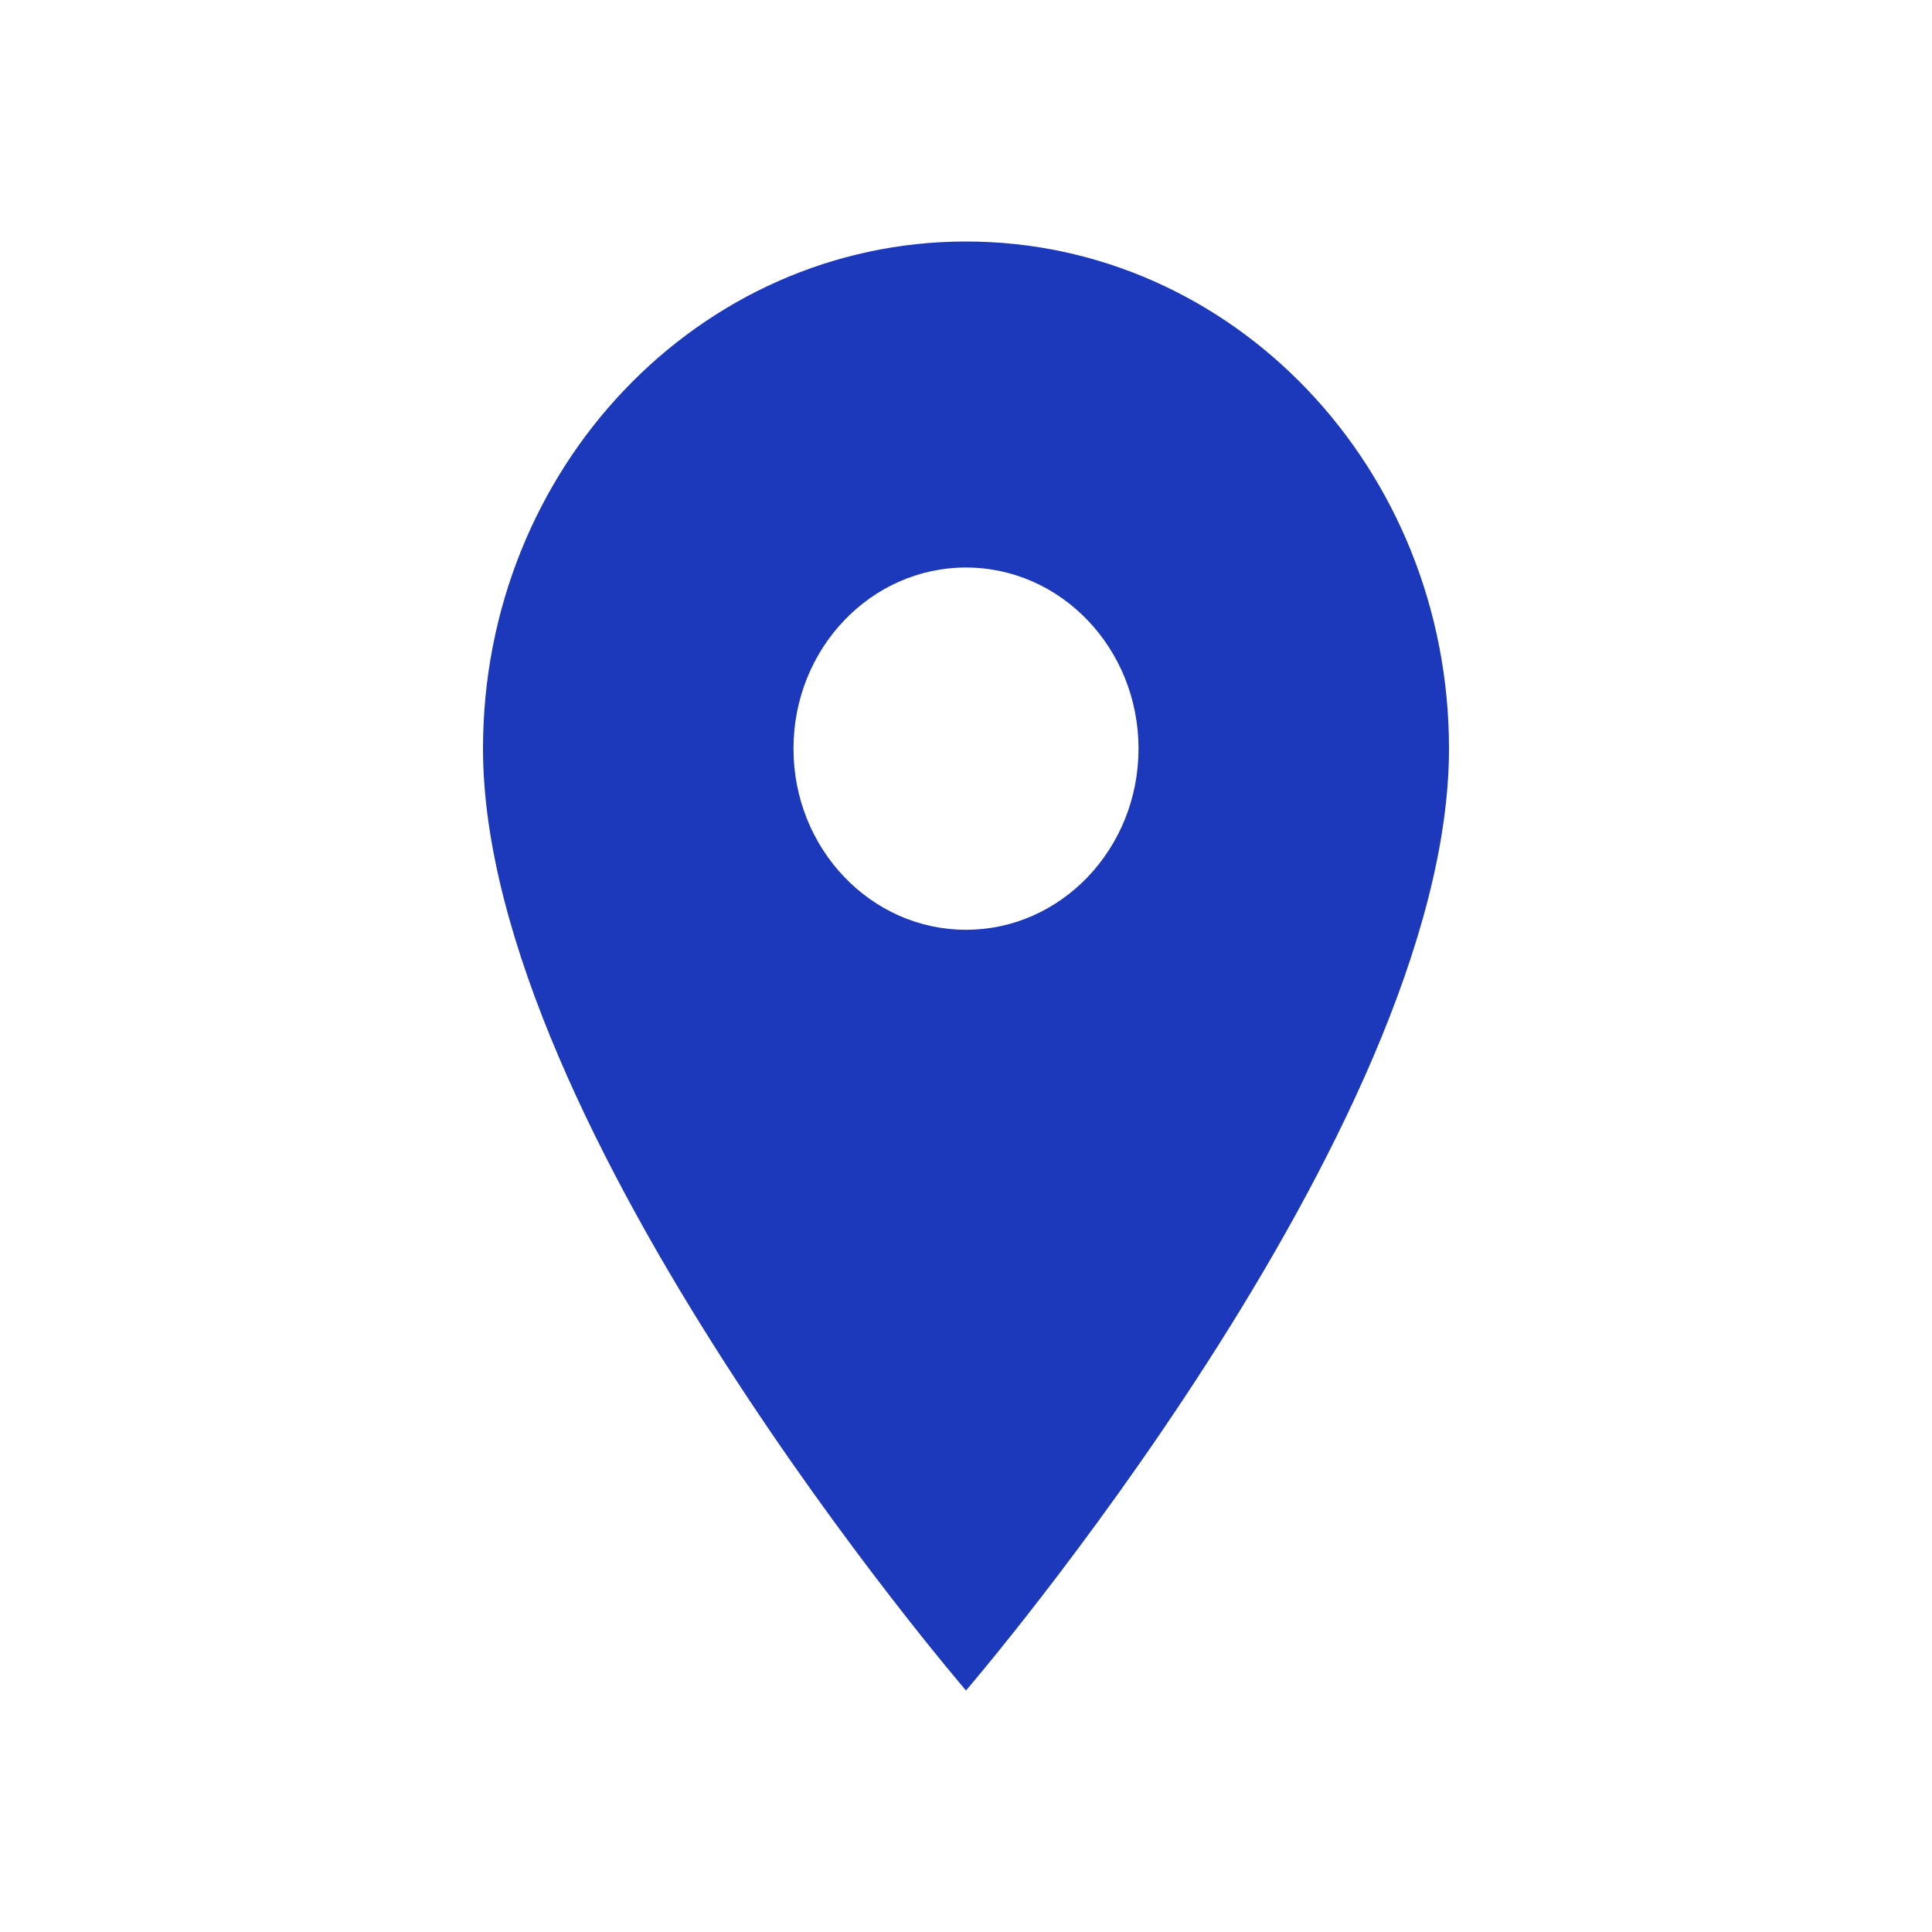 <svg width="24" height="24" viewBox="0 0 24 24" xmlns="http://www.w3.org/2000/svg" xmlns:xlink="http://www.w3.org/1999/xlink"><title>Elements / Icons / S / Point</title><defs><path d="M12 3C8.683 3 6 5.817 6 9.3 6 14.025 12 21 12 21s6-6.975 6-11.7C18 5.817 15.317 3 12 3zm0 8.55c-1.183 0-2.143-1.008-2.143-2.25s.96-2.25 2.143-2.25c1.183 0 2.143 1.008 2.143 2.25s-.96 2.25-2.143 2.25z" id="a"/></defs><use fill="#1b39ba" xlink:href="#a"/></svg>